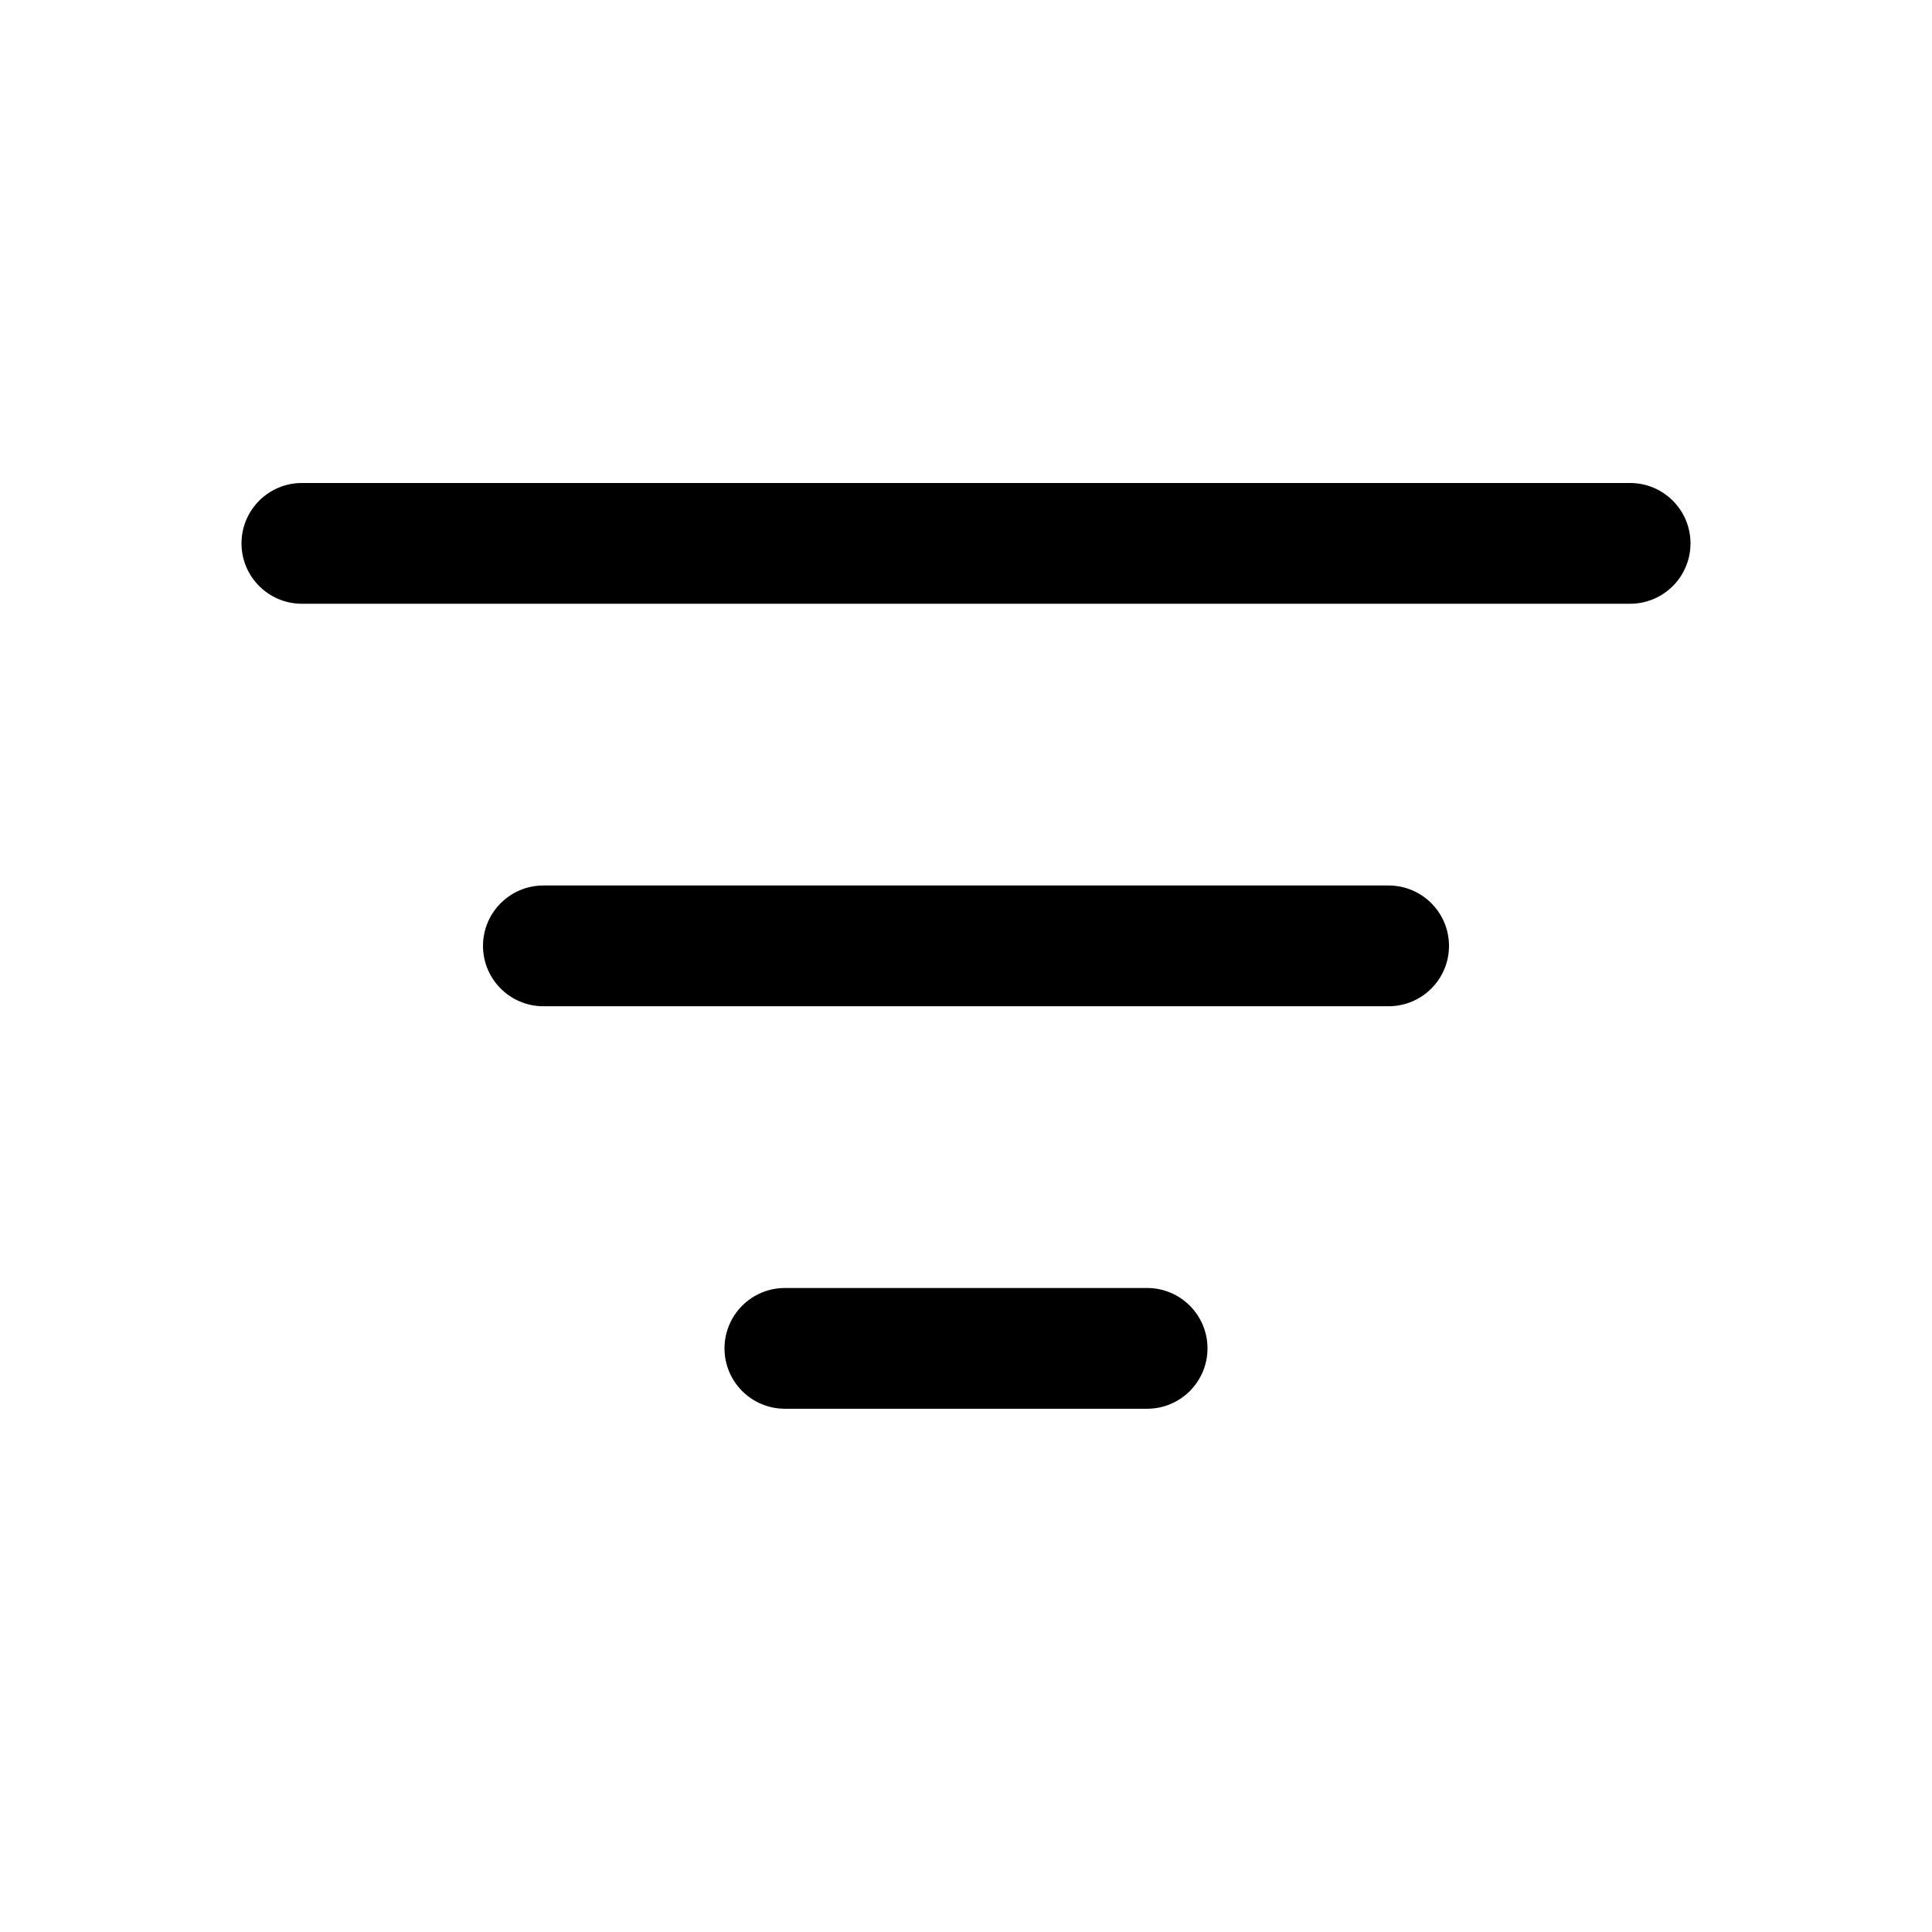<svg viewBox="0 0 24 24" width="24" height="24" fill="currentColor" xmlns="http://www.w3.org/2000/svg">
 <g transform="translate(3, 6)">
  <path d="M0 0.75C0 0.336 0.336 0 0.75 0L17.25 0C17.664 0 18 0.336 18 0.75C18 1.164 17.664 1.5 17.25 1.5L0.75 1.5C0.336 1.5 0 1.164 0 0.75Z" fill-rule="NONZERO"></path>
  <path d="M3 5.75C3 5.336 3.336 5 3.75 5L14.25 5C14.664 5 15 5.336 15 5.75C15 6.164 14.664 6.5 14.25 6.5L3.75 6.5C3.336 6.5 3 6.164 3 5.75Z" fill-rule="NONZERO"></path>
  <path d="M6.75 10C6.336 10 6 10.336 6 10.75C6 11.164 6.336 11.5 6.75 11.5L11.25 11.5C11.664 11.5 12 11.164 12 10.75C12 10.336 11.664 10 11.25 10L6.75 10Z" fill-rule="NONZERO"></path>
 </g>
</svg>